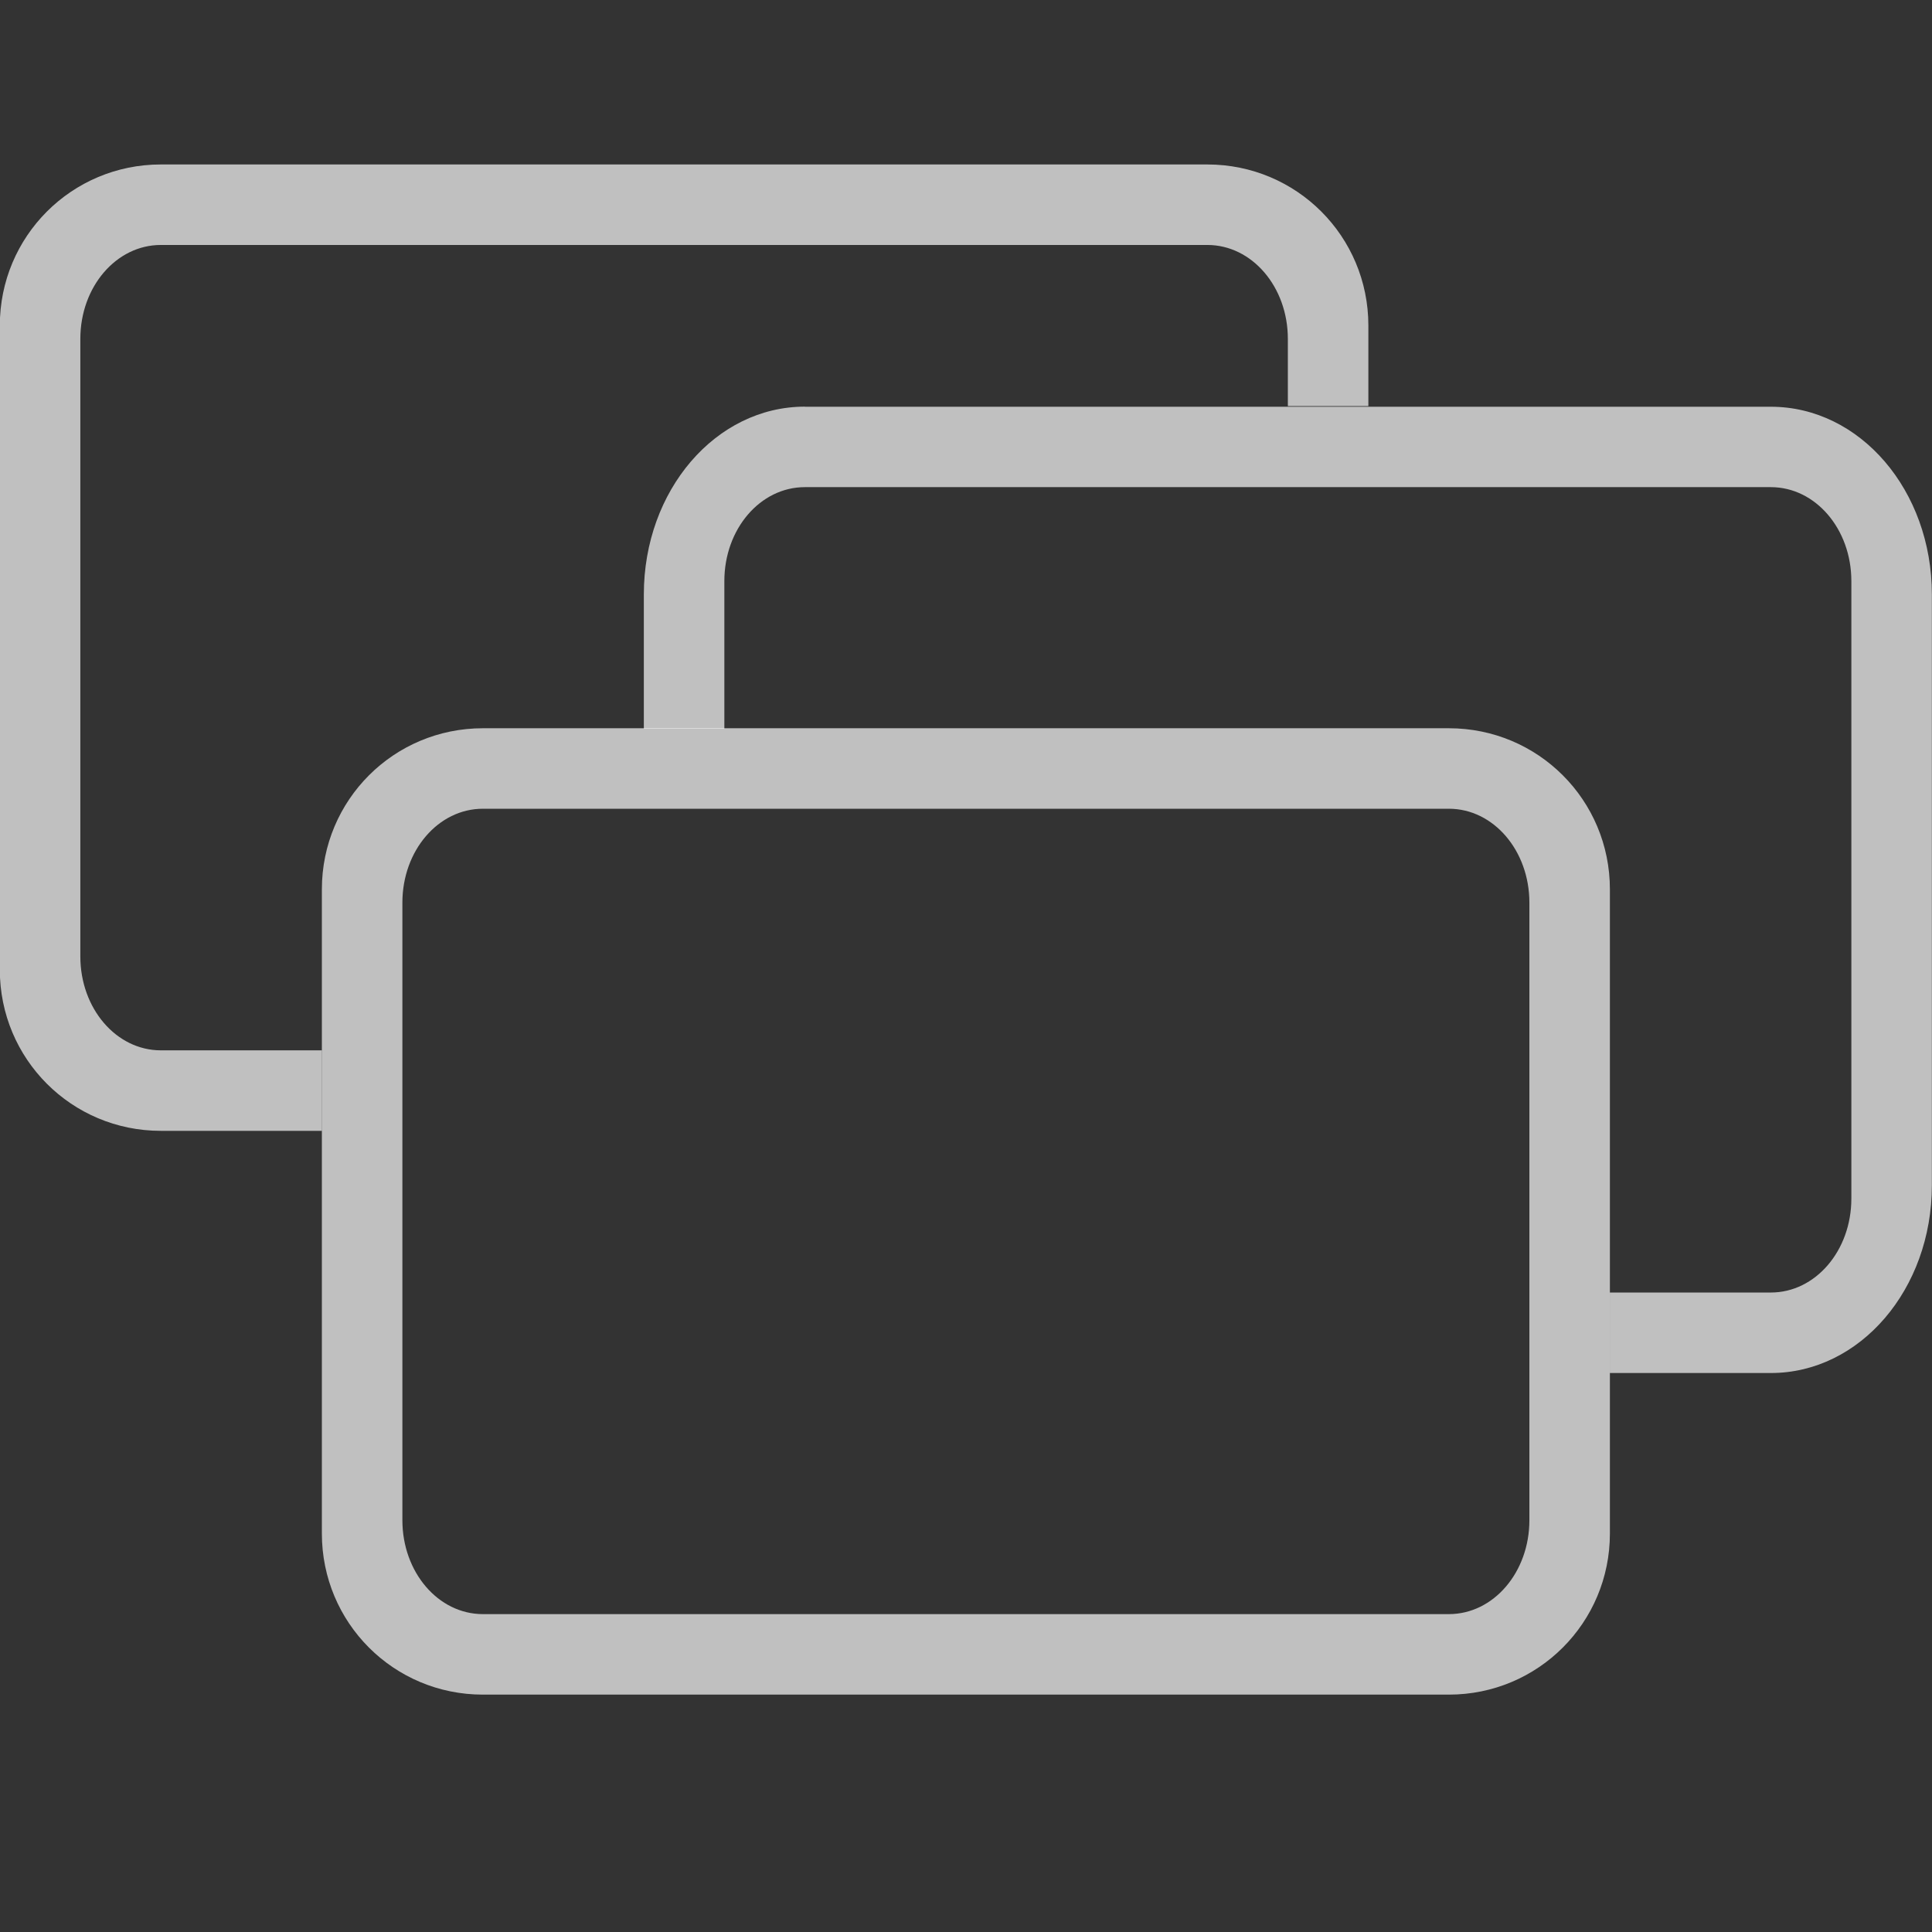 <svg width="24" height="24" version="1.1" viewBox="0 0 24 24" xmlns="http://www.w3.org/2000/svg">
 <rect x="0" y="0" width="24" height="24" fill="#333333" stroke="none"/>
 <g transform="translate(-64.86 -115.64)">
  <g transform="matrix(1.044 0 0 1.218 -2.855 -25.164)" fill="#fdfdfd" fill-opacity="0.7" stroke-linecap="round" stroke-linejoin="round">
   <path d="m66.775 117.28c-1.061 0-1.916 0.733-1.916 1.643v6.57c0 0.91 0.854 1.643 1.916 1.643h1.916v-0.821h-1.916c-0.531 0-0.958-0.427-0.958-0.958v-6.298c0-0.531 0.427-0.958 0.958-0.958h12.452c0.531 0 0.958 0.427 0.958 0.958v0.685h0.958v-0.821c0-0.91-0.854-1.643-1.916-1.643h-12.452z" stroke-width="1.774"/>
   <path d="m74.438 119.75c-1.061 0-1.916 0.854-1.916 1.915v1.37h0.958v-1.506c0-0.531 0.427-0.958 0.958-0.958h11.494c0.531 0 0.958 0.427 0.958 0.958v6.298c0 0.531-0.427 0.958-0.958 0.958h-1.916v0.821h1.916c1.061 0 1.916-0.854 1.916-1.915v-6.025c0-1.061-0.854-1.915-1.916-1.915h-11.494z" stroke-width="1.634"/>
   <path d="m70.607 123.03c-1.061 0-1.916 0.733-1.916 1.643v6.57c0 0.91 0.854 1.643 1.916 1.643h11.494c1.061 0 1.916-0.733 1.916-1.643v-6.57c0-0.91-0.854-1.643-1.916-1.643h-11.494zm0 0.821h11.494c0.531 0 0.958 0.427 0.958 0.958v6.298c0 0.531-0.427 0.958-0.958 0.958h-11.494c-0.531 0-0.958-0.427-0.958-0.958v-6.298c0-0.531 0.427-0.958 0.958-0.958z" stroke-width="1.774"/>
  </g>
 </g>
</svg>
